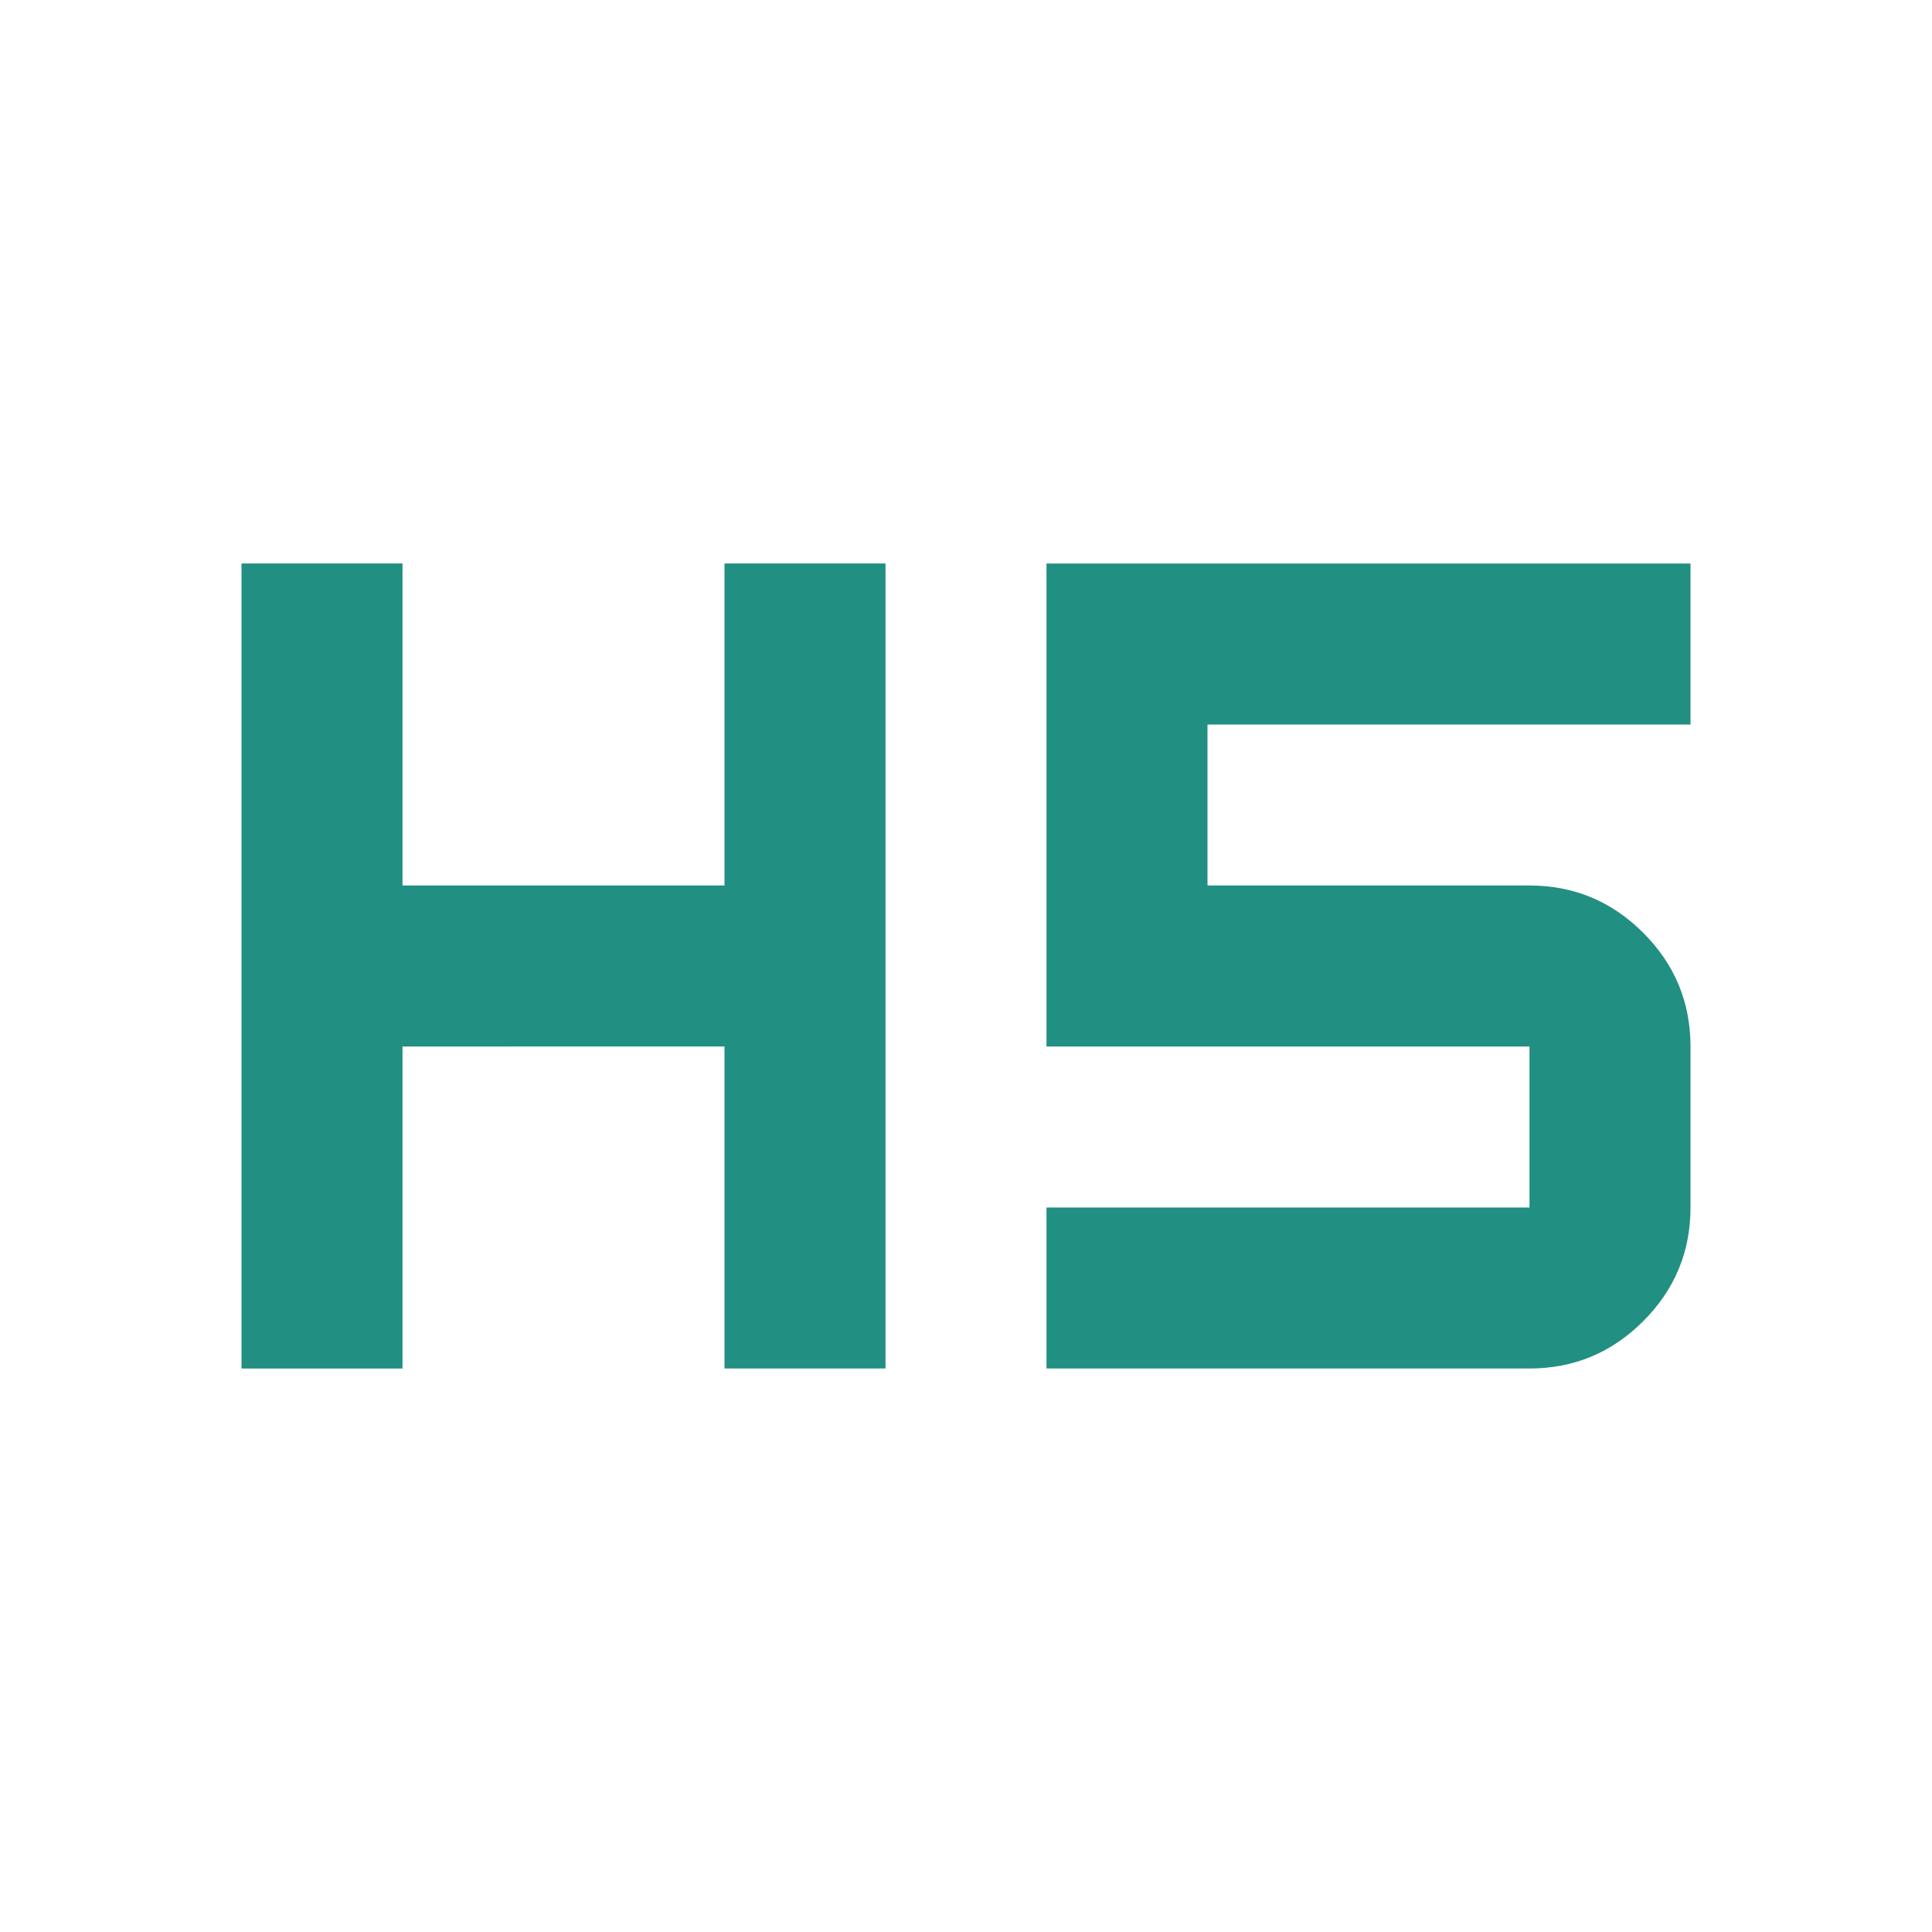 <svg xmlns="http://www.w3.org/2000/svg" height="24" viewBox="0 -960 960 960" width="24"><path d="M120-280v-400h80v160h160v-160h80v400h-80v-160H200v160h-80Zm400 0v-80h240v-80H520v-240h320v80H600v80h160q33 0 56.5 23.5T840-440v80q0 33-23.5 56.5T760-280H520Z" fill="#218F82"/></svg>